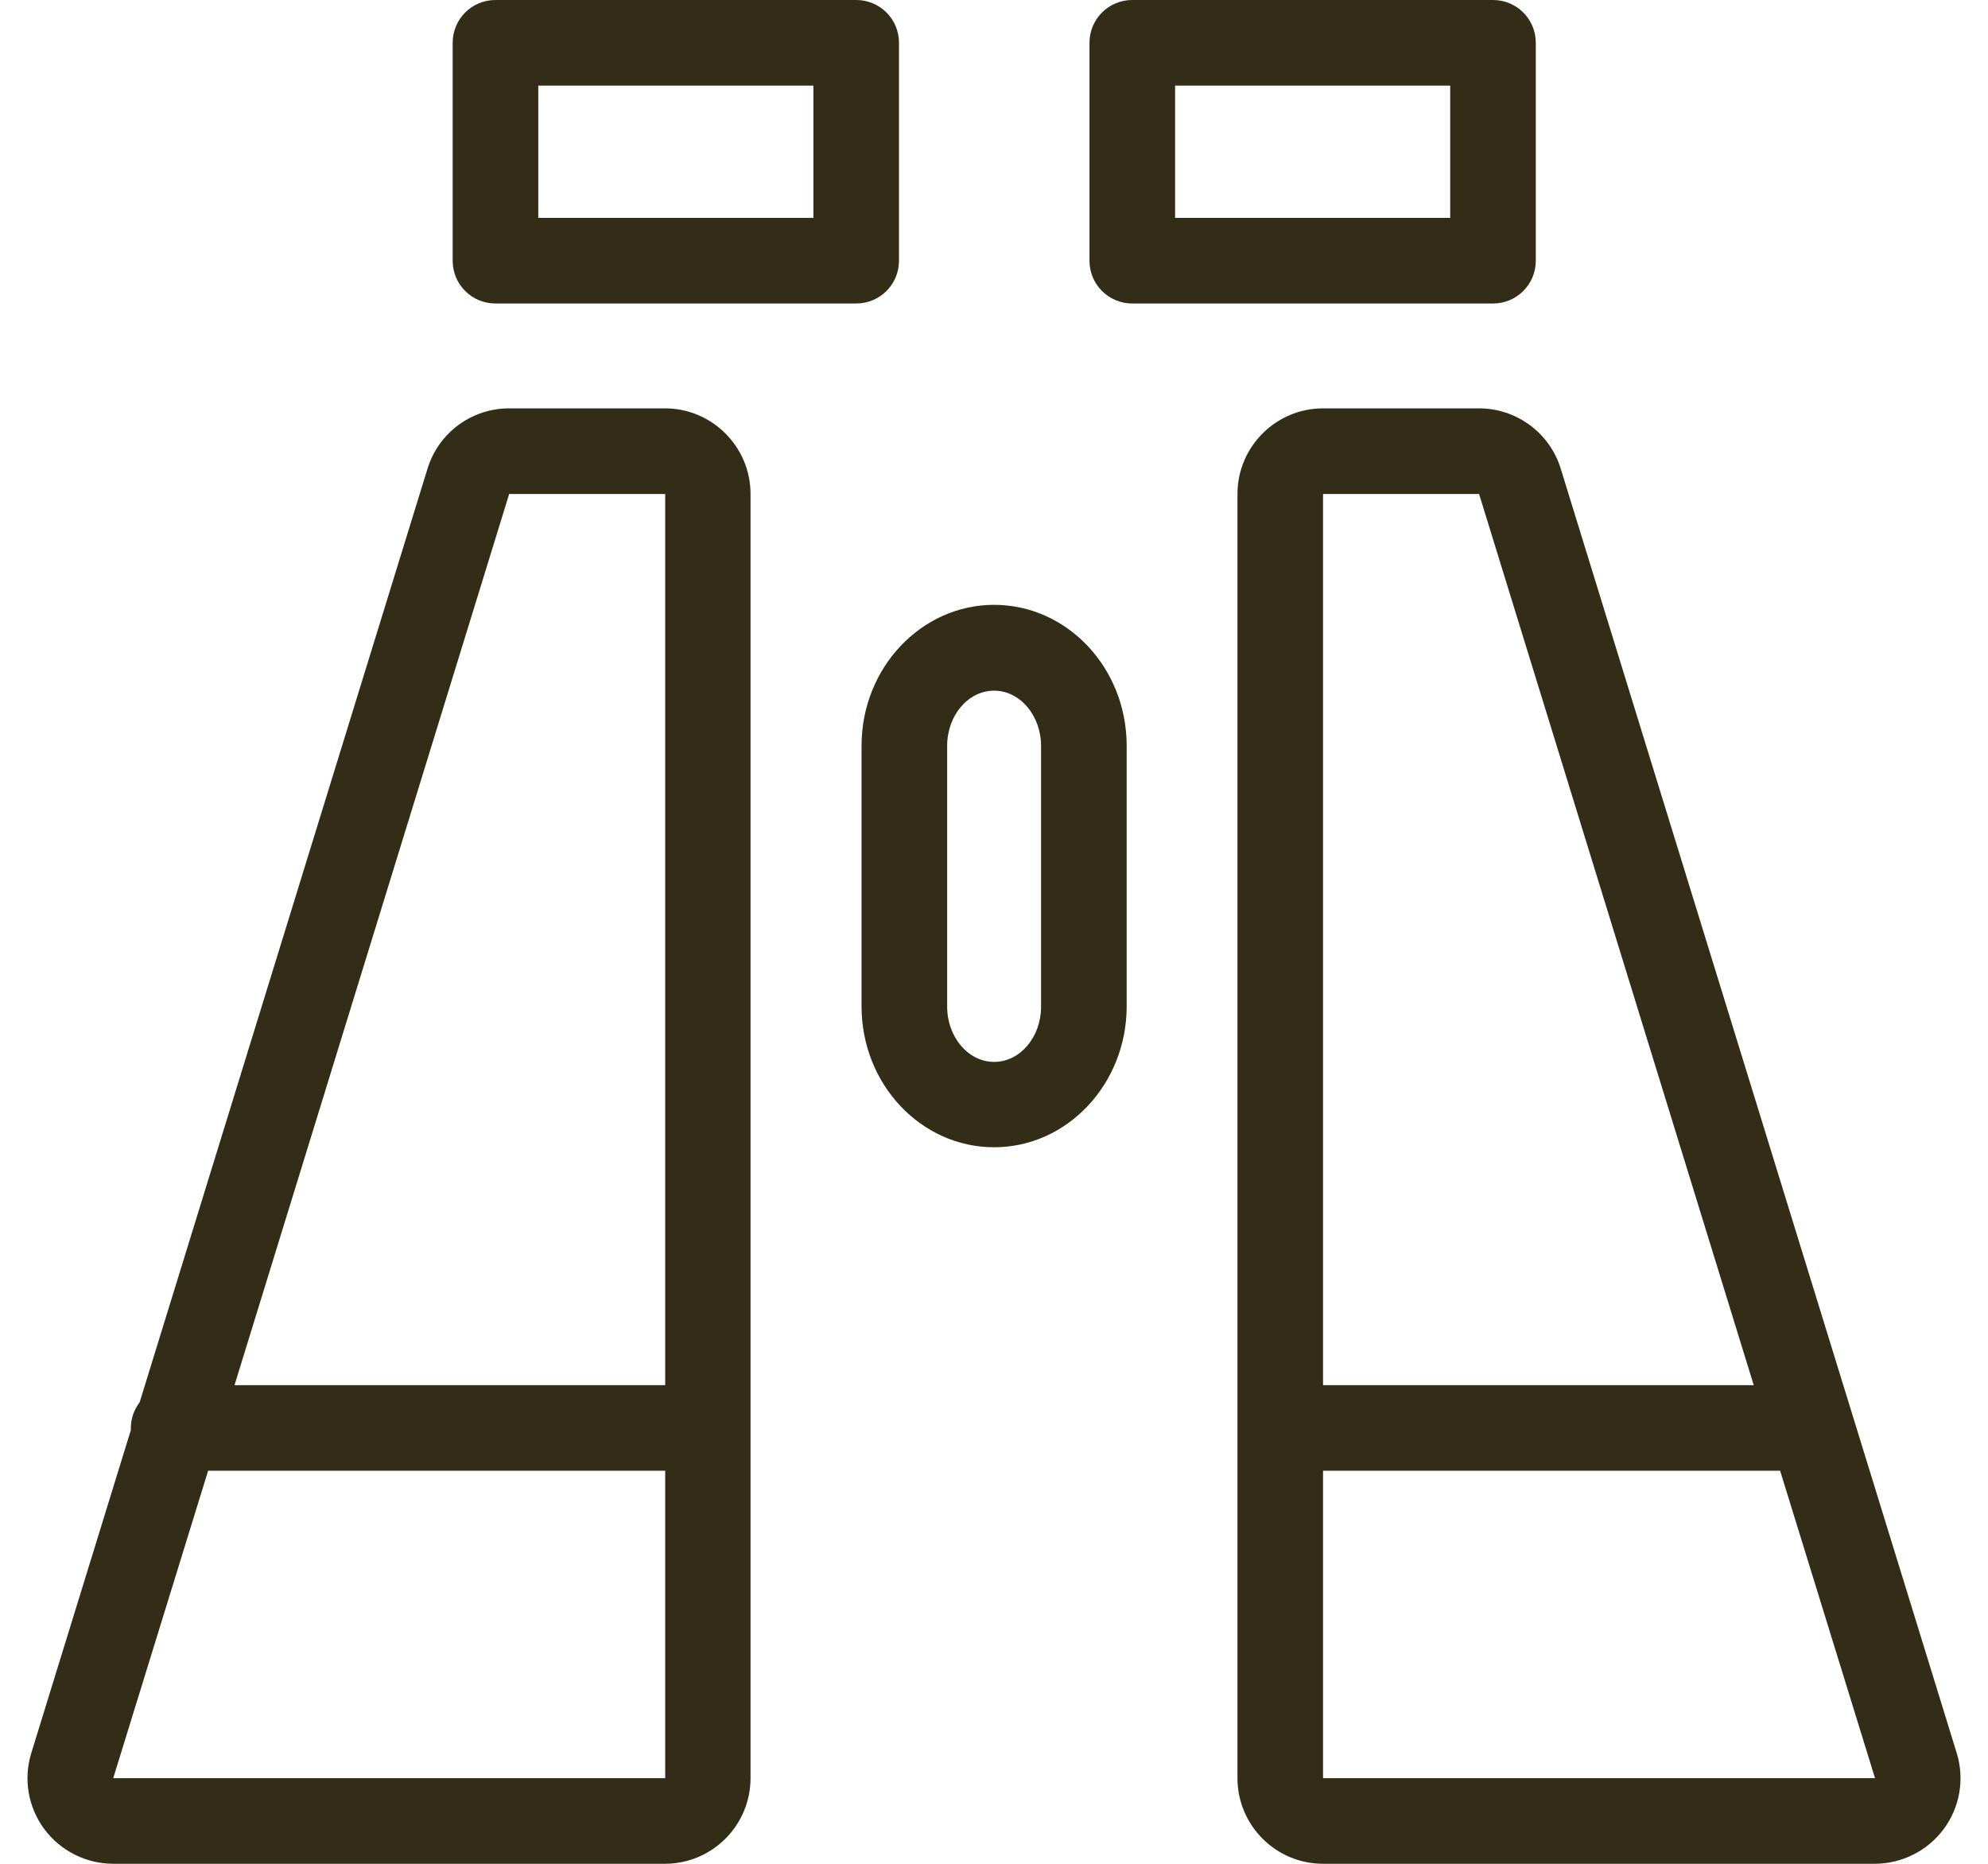 <svg width="64" height="60" viewBox="0 0 64 60" fill="none" xmlns="http://www.w3.org/2000/svg">
<path d="M28.941 8.393V1.378C28.941 0.614 28.327 0 27.564 0H15.951C15.187 0 14.573 0.614 14.573 1.378V8.393C14.573 9.156 15.187 9.77 15.951 9.77H27.564C28.327 9.77 28.941 9.156 28.941 8.393ZM26.186 7.015H17.329V2.756H26.186V7.015Z" fill="#332D17"/>
<path d="M49.442 8.393V1.378C49.442 0.614 48.828 0 48.065 0H36.452C35.688 0 35.074 0.614 35.074 1.378V8.393C35.074 9.156 35.688 9.77 36.452 9.77H48.065C48.828 9.77 49.442 9.156 49.442 8.393ZM46.687 7.015H37.83V2.756H46.687V7.015Z" fill="#332D17"/>
<path d="M32.004 19.471C29.649 19.471 27.736 21.51 27.736 24.006V32.398C27.736 34.902 29.649 36.933 32.004 36.933C34.358 36.933 36.271 34.894 36.271 32.398V24.006C36.271 21.502 34.358 19.471 32.004 19.471ZM33.515 32.406C33.515 33.39 32.838 34.185 32.004 34.185C31.169 34.185 30.492 33.382 30.492 32.406V24.013C30.492 23.029 31.169 22.234 32.004 22.234C32.838 22.234 33.515 23.037 33.515 24.013V32.406Z" fill="#332D17"/>
<path d="M21.415 13.146H16.392C15.179 13.146 14.116 13.934 13.762 15.091L4.496 45.142C4.322 45.371 4.212 45.662 4.212 45.969C4.212 45.993 4.212 46.016 4.212 46.04L1.008 56.432C0.748 57.267 0.905 58.18 1.425 58.881C1.945 59.581 2.771 59.999 3.645 59.999H21.407C22.926 59.999 24.162 58.763 24.162 57.243V15.902C24.162 14.383 22.926 13.146 21.407 13.146H21.415ZM16.392 15.902H21.415V44.591H7.55L16.392 15.902ZM3.645 57.243L6.7 47.347H21.415V57.243H3.653H3.645Z" fill="#332D17"/>
<path d="M62.992 56.432L50.246 15.091C49.892 13.934 48.821 13.146 47.616 13.146H42.593C41.074 13.146 39.838 14.383 39.838 15.902V57.243C39.838 58.763 41.074 59.999 42.593 59.999H60.355C61.229 59.999 62.055 59.581 62.575 58.881C63.095 58.18 63.252 57.267 62.992 56.432ZM47.616 15.902L56.458 44.591H42.593V15.902H47.616ZM42.593 57.243V47.347H57.308L60.363 57.243H42.601H42.593Z" fill="#332D17"/>
</svg>
